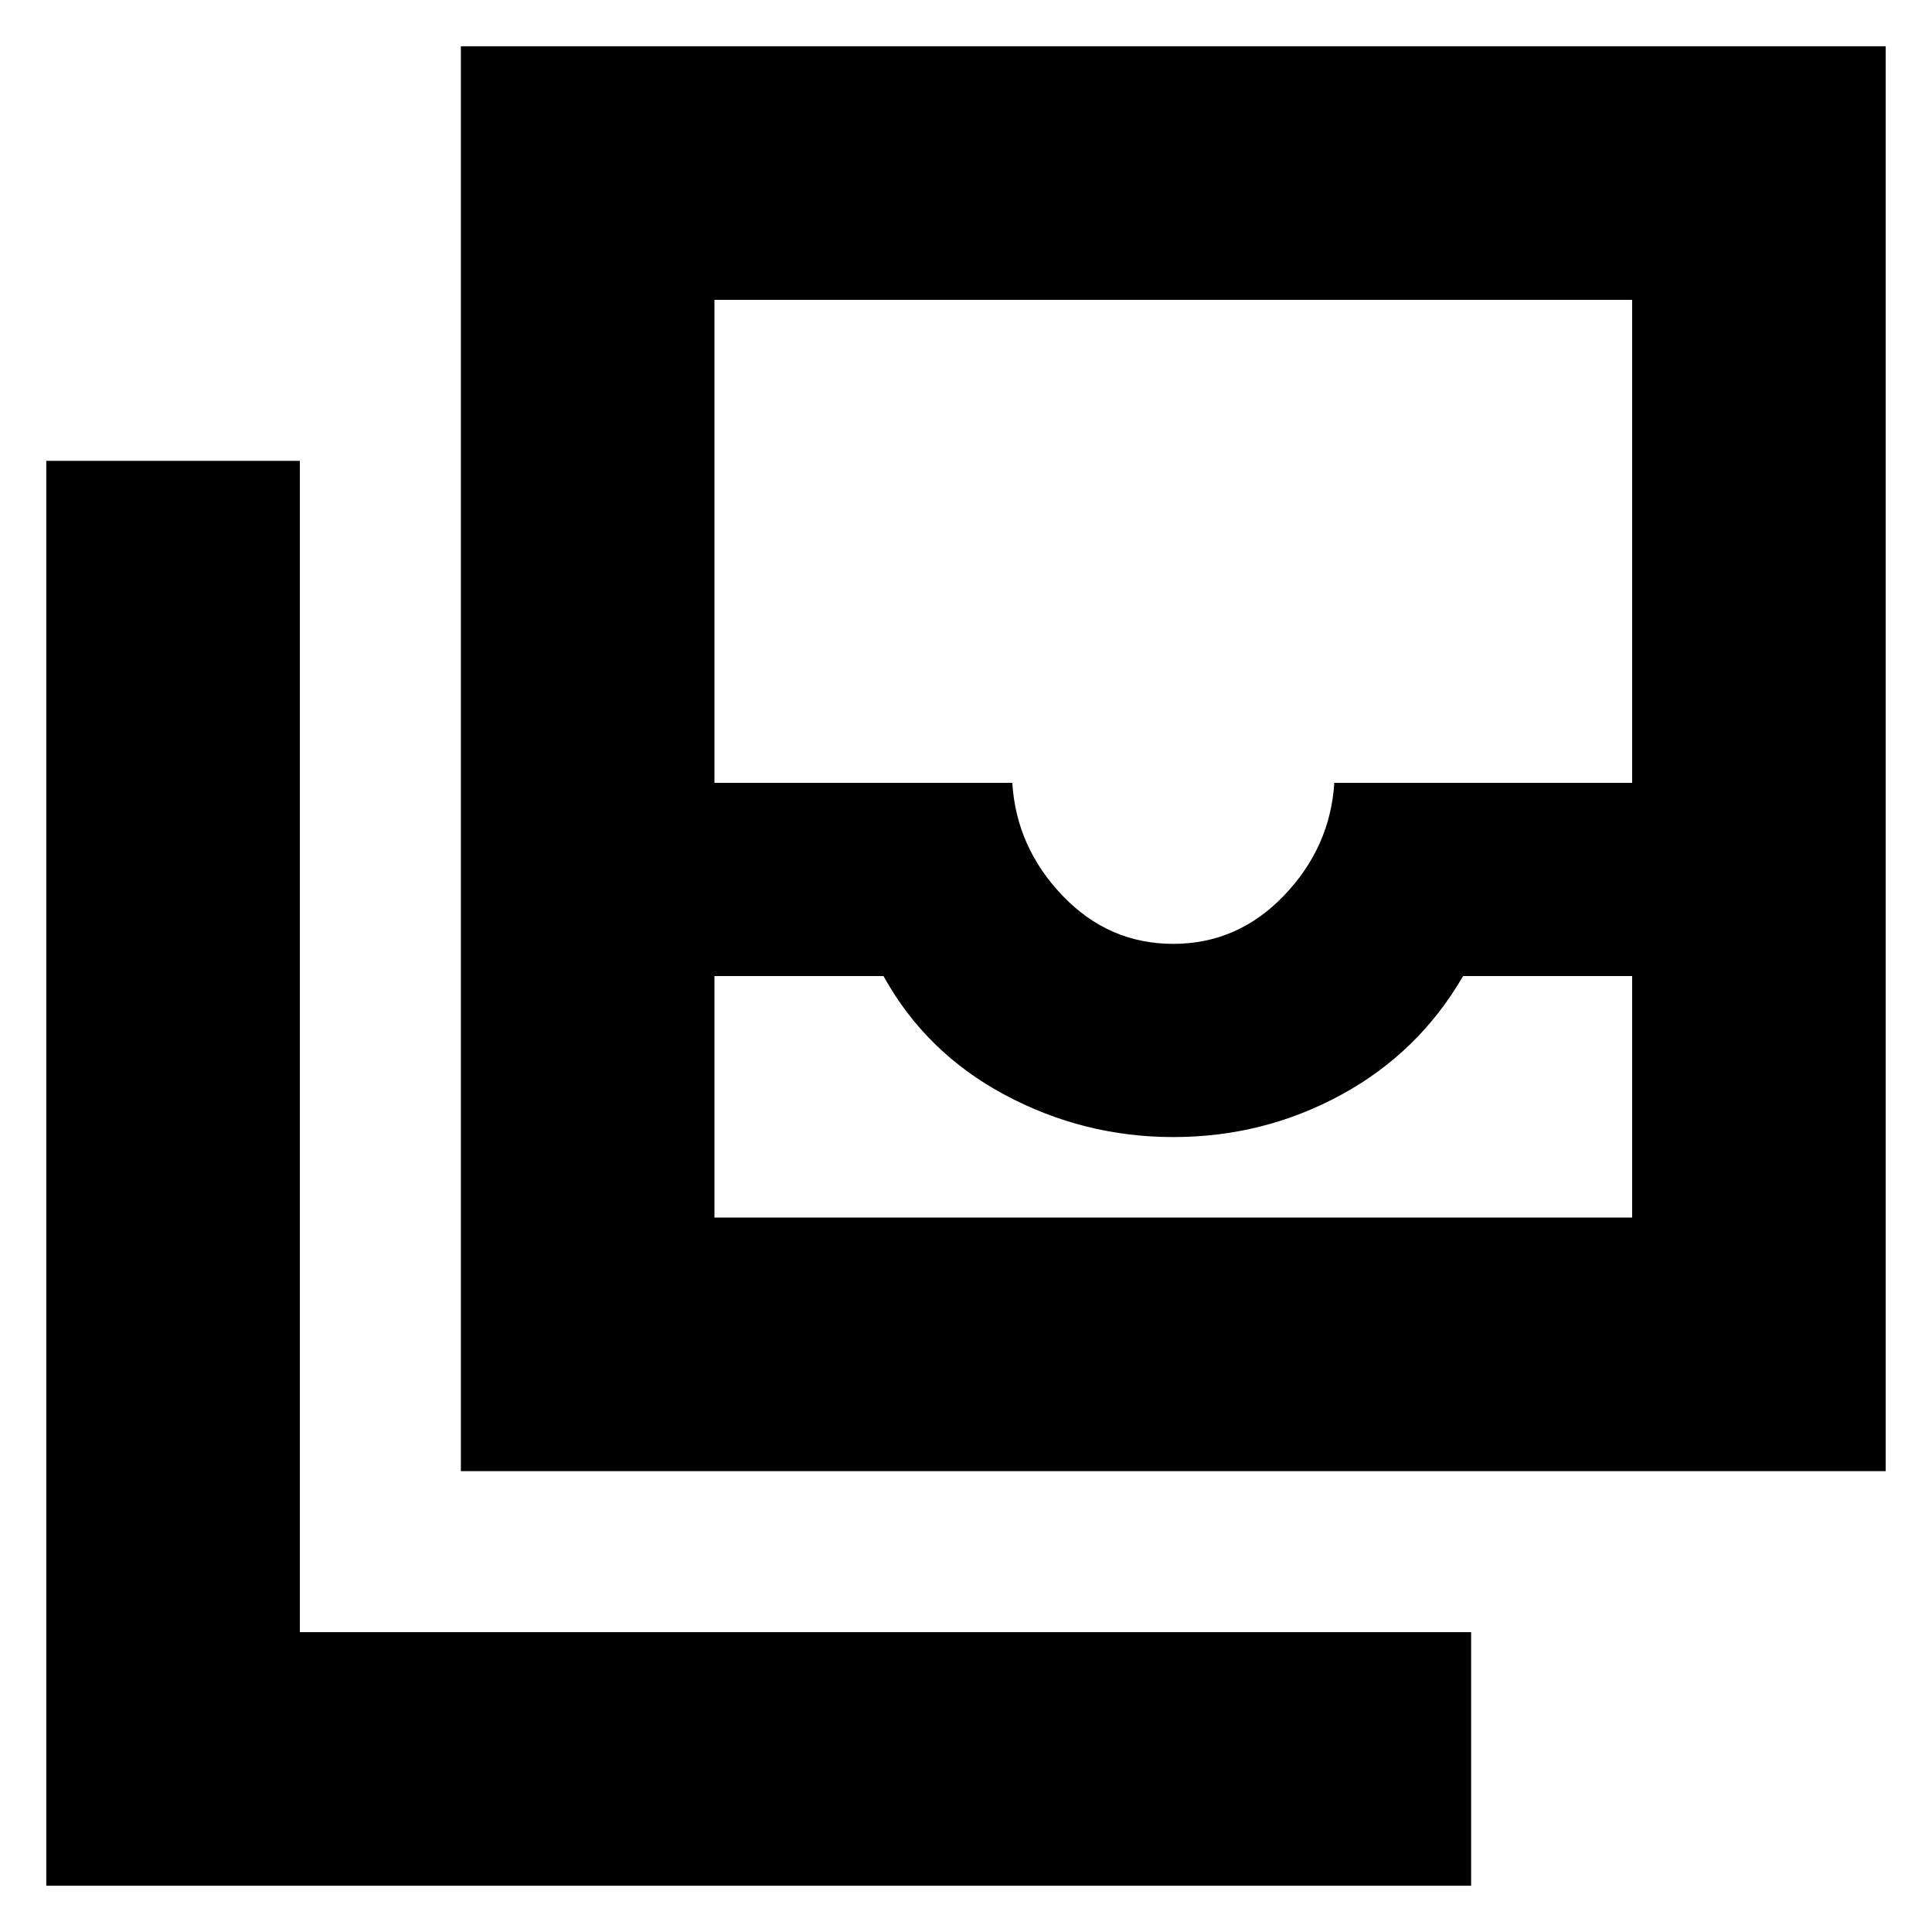 <svg xmlns="http://www.w3.org/2000/svg" height="24" viewBox="0 -960 960 960" width="24"><path d="M355-355h456v-120h-84q-22 38-60.581 59T583-395q-44.534 0-83.767-21T439-475h-84v120Zm228-136q32 0 55-24t25-56h148v-240H355v240h148q2 32 24.912 56 22.913 24 55.088 24ZM229-229v-708h708v708H229ZM23-23v-708h126v582h582v126H23Zm332-332h456-456Z"/></svg>